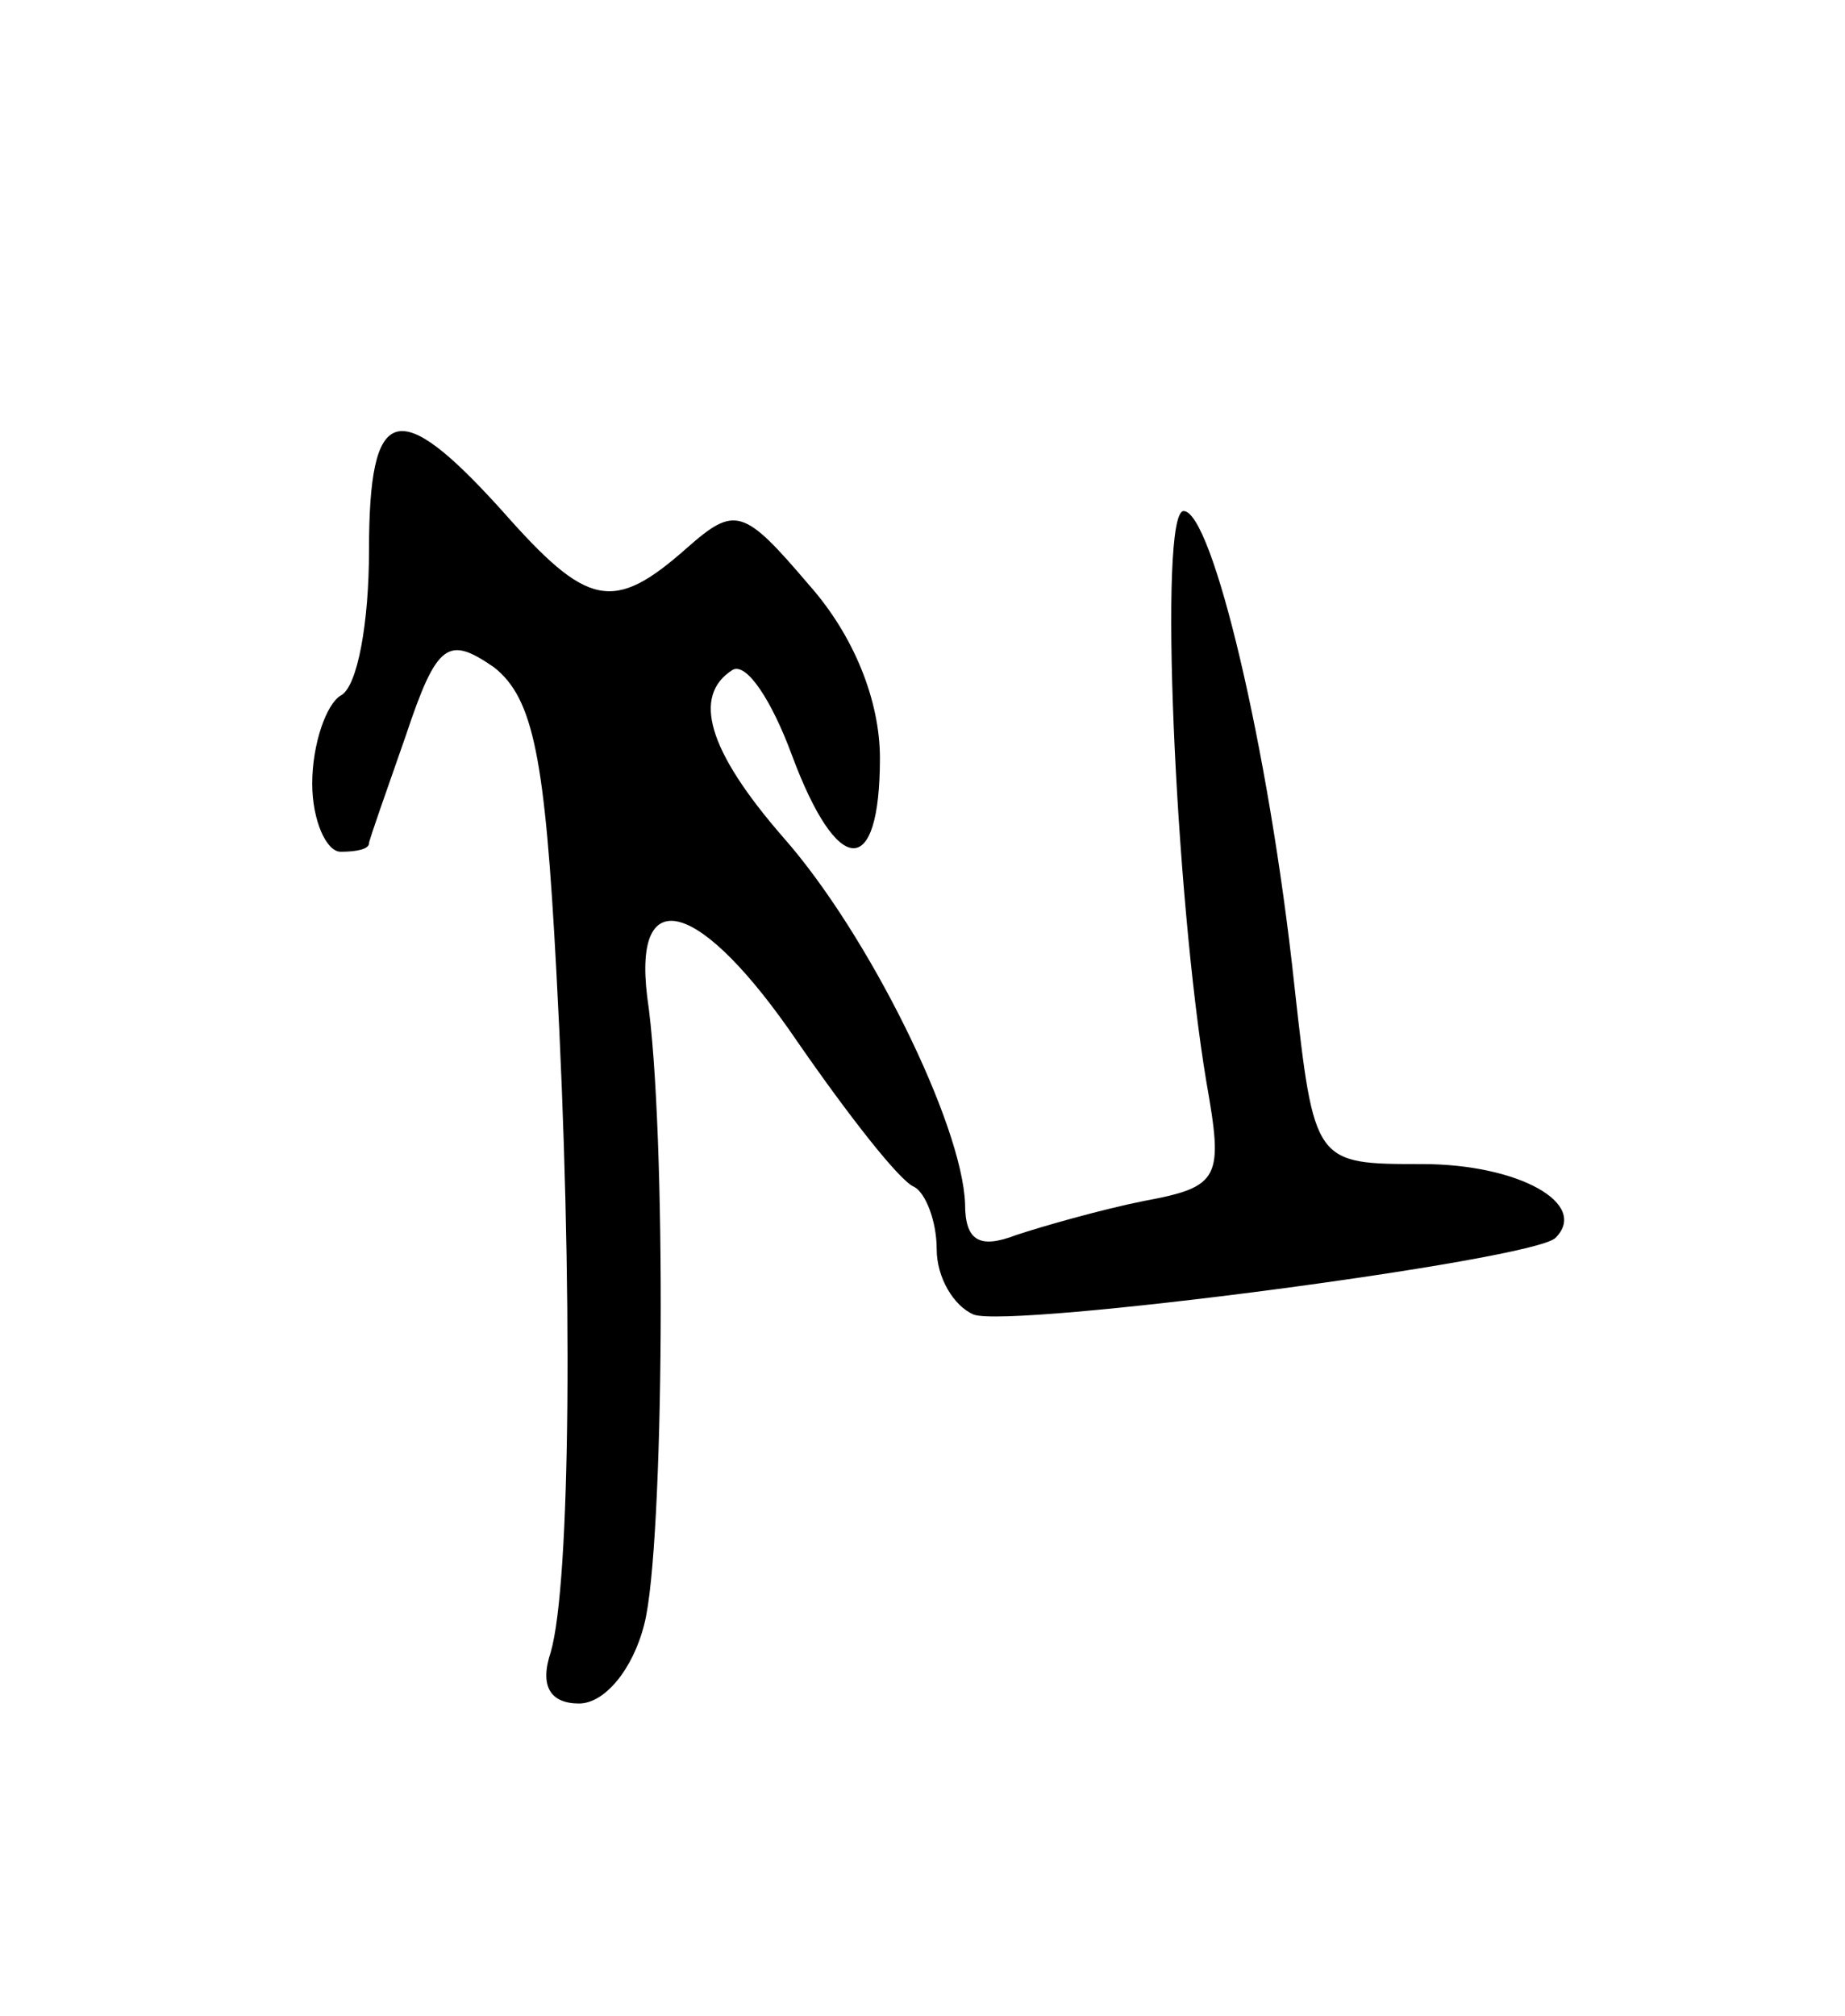 <svg version="1.0" xmlns="http://www.w3.org/2000/svg"
 width="65pt" height="71pt" viewBox="0 0 65 71"
 preserveAspectRatio="xMidYMid meet">
<g transform="translate(0,71) scale(0.1,-0.1)"
fill="#000000" stroke="none">
<path d="M130 516 c0 -25 -4 -48 -10 -51 -5 -3 -10 -17 -10 -31 0 -13 5 -24
10 -24 6 0 10 1 10 3 0 1 6 18 13 38 11 33 15 35 31 24 14 -11 18 -32 22 -107
6 -111 5 -216 -2 -240 -4 -12 0 -18 10 -18 9 0 19 12 23 28 7 27 8 174 1 221
-5 41 19 34 53 -16 18 -26 36 -49 41 -51 4 -2 8 -12 8 -22 0 -10 6 -20 13 -23
13 -5 197 19 205 27 12 12 -13 26 -47 26 -38 0 -38 0 -45 63 -9 84 -29 167
-39 167 -9 0 -3 -135 8 -201 6 -34 5 -37 -22 -42 -15 -3 -36 -9 -45 -12 -13
-5 -18 -2 -18 11 -1 28 -34 95 -64 129 -27 31 -32 50 -18 59 5 3 14 -11 21
-30 16 -43 31 -44 31 -1 0 20 -9 43 -25 61 -23 27 -26 28 -43 13 -26 -23 -35
-21 -65 13 -37 41 -47 38 -47 -14z"/>
</g>
</svg>
